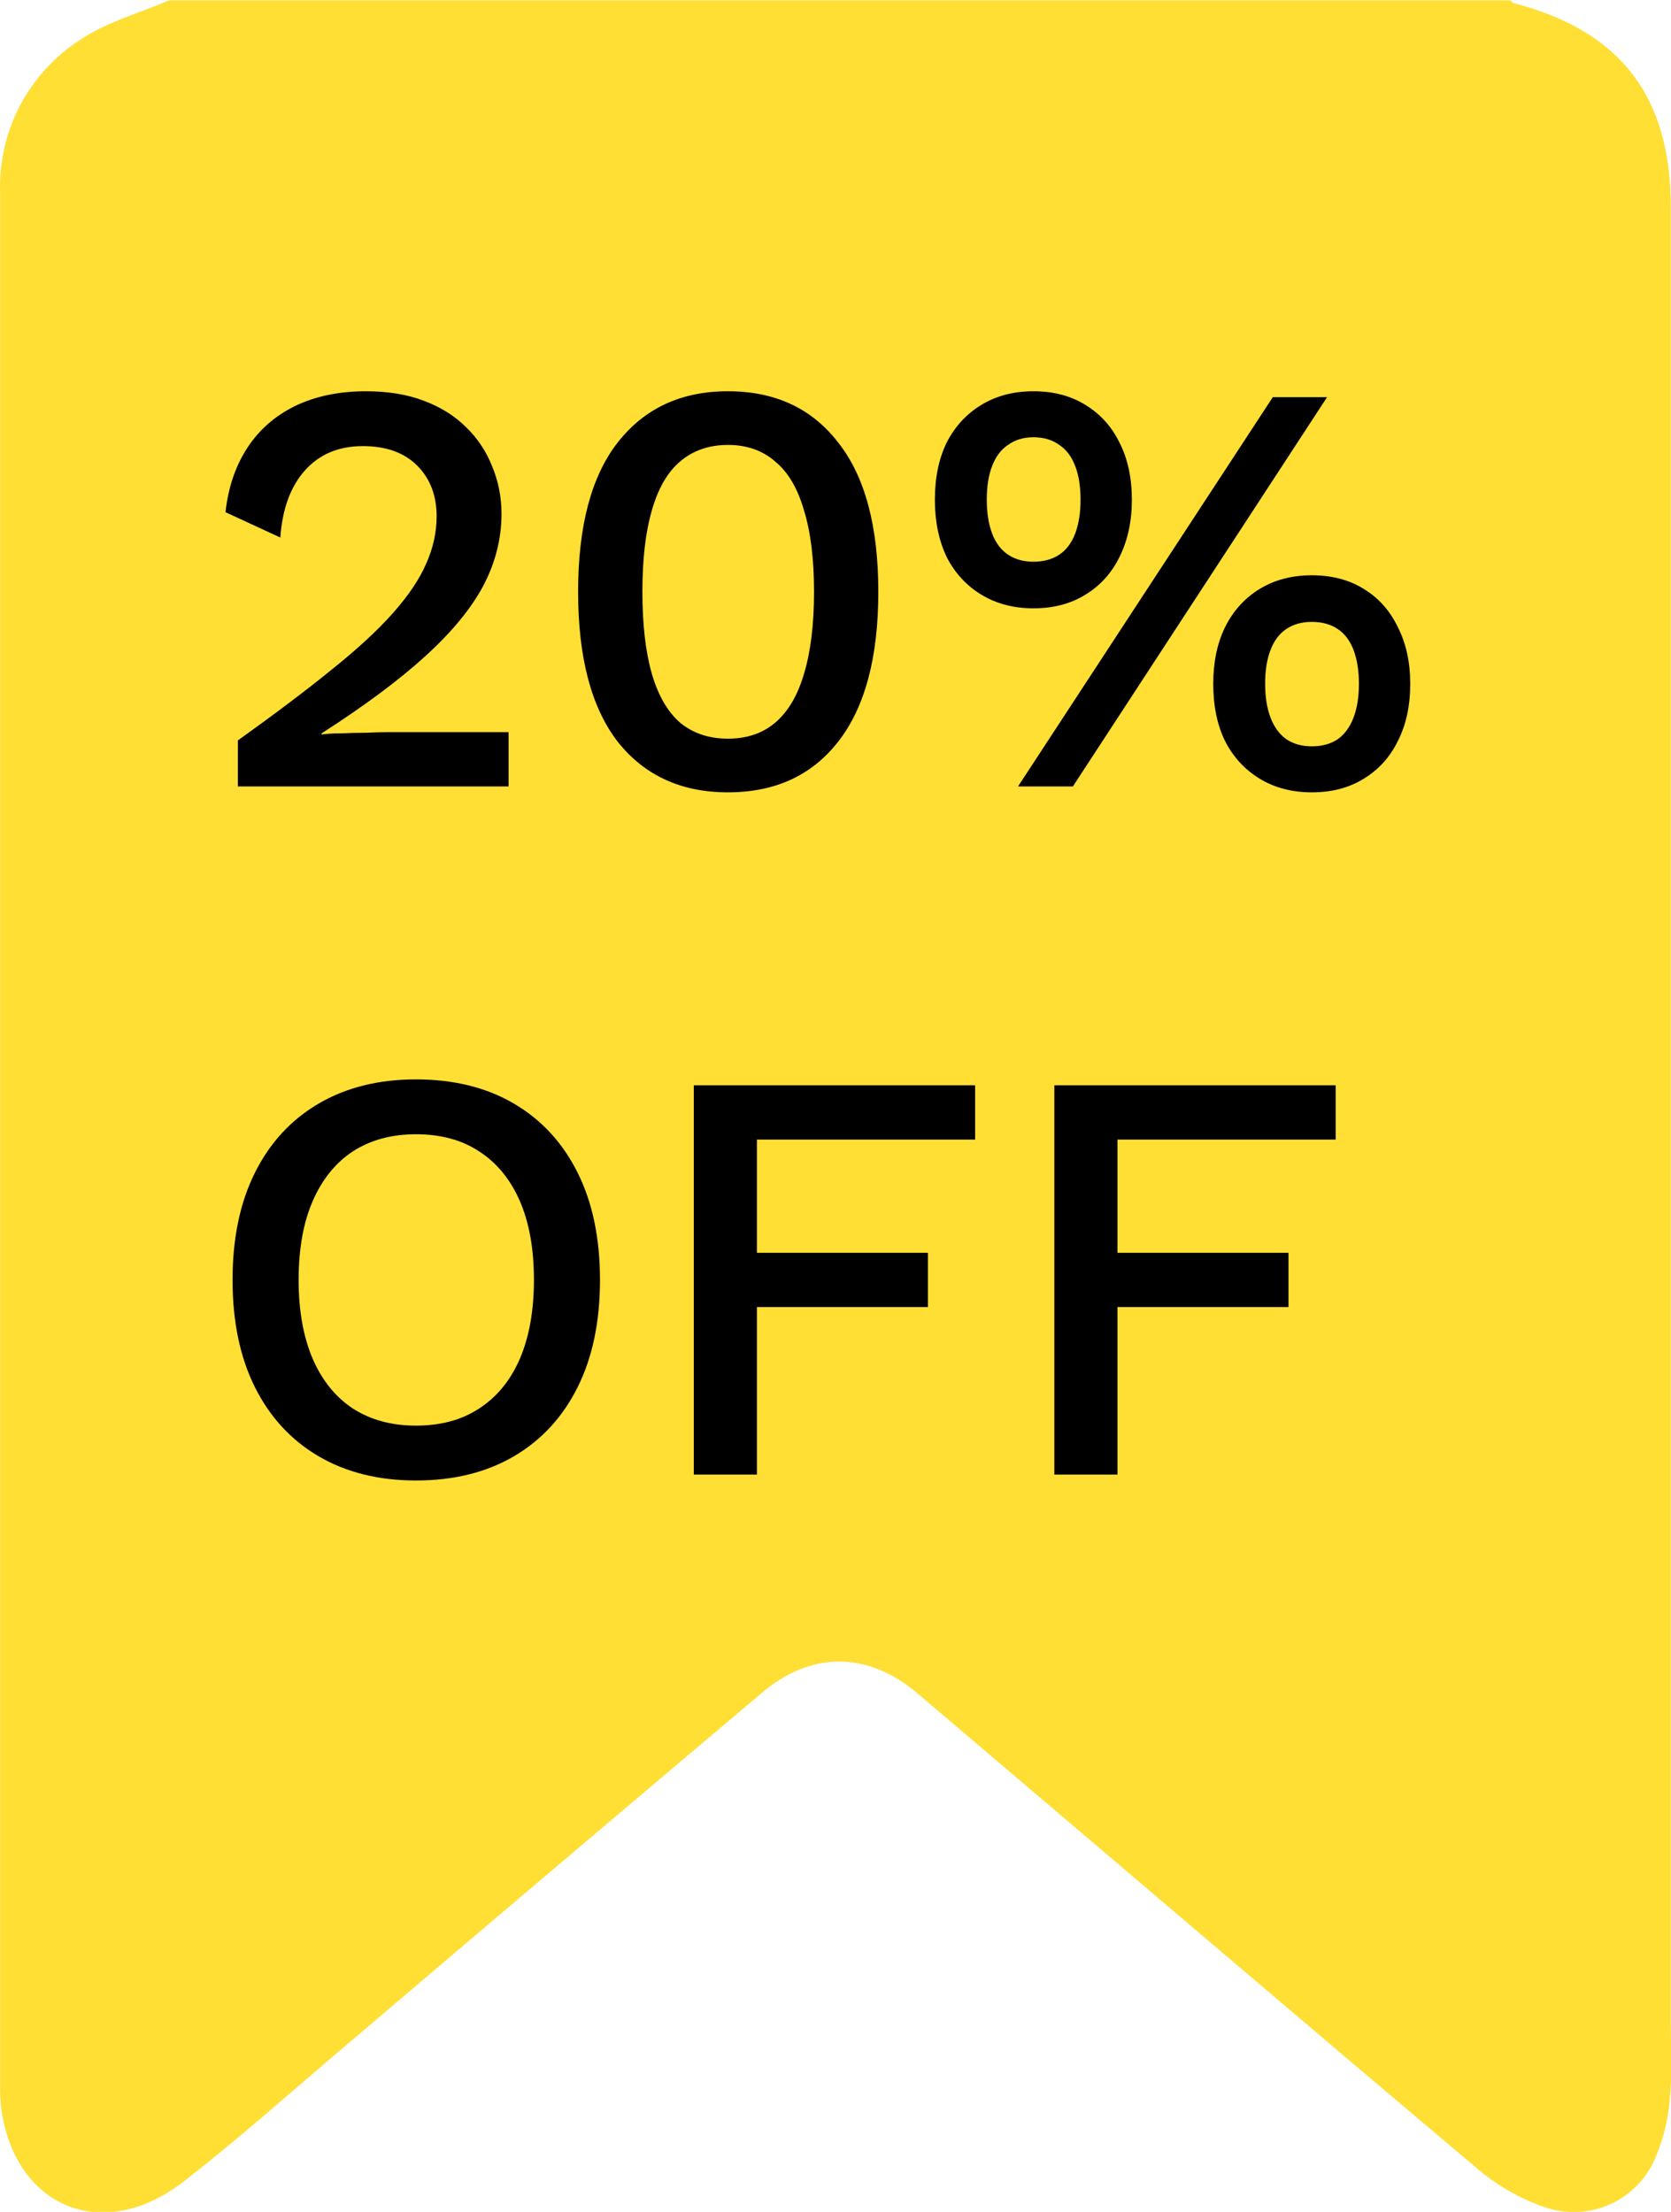 <svg width="34" height="45" viewBox="0 0 34 45" fill="none" xmlns="http://www.w3.org/2000/svg">
<g clip-path="url(#clip0_18_214)">
<path d="M3.446 0.006H30.732C30.751 0.025 30.771 0.054 30.794 0.062C32.977 0.629 33.996 1.962 33.996 4.215V41.111C33.996 41.638 34.028 42.168 33.977 42.69C33.946 43.097 33.85 43.497 33.693 43.874C33.52 44.305 33.187 44.653 32.764 44.844C32.34 45.035 31.859 45.055 31.421 44.901C30.926 44.729 30.466 44.467 30.067 44.127C26.257 40.915 22.47 37.678 18.671 34.454C17.652 33.587 16.497 33.587 15.486 34.454C12.647 36.849 9.818 39.246 7 41.646C5.916 42.565 4.857 43.514 3.733 44.385C2.137 45.623 0.38 44.952 0.042 43.016C0.01 42.813 -0.003 42.608 0.002 42.403C0.002 29.576 0.002 16.749 0.002 3.92C-0.019 3.307 0.12 2.698 0.404 2.153C0.689 1.609 1.11 1.147 1.626 0.813C2.168 0.448 2.835 0.266 3.446 0.006Z" fill="#FFDF34"/>
<path d="M4.84 16V15.064C5.6 14.52 6.236 14.04 6.748 13.624C7.268 13.208 7.684 12.824 7.996 12.472C8.308 12.12 8.532 11.788 8.668 11.476C8.812 11.156 8.884 10.832 8.884 10.504C8.884 10.08 8.752 9.736 8.488 9.472C8.224 9.208 7.856 9.076 7.384 9.076C6.888 9.076 6.492 9.244 6.196 9.58C5.908 9.908 5.744 10.36 5.704 10.936L4.588 10.42C4.644 9.916 4.792 9.48 5.032 9.112C5.272 8.744 5.596 8.46 6.004 8.26C6.42 8.06 6.9 7.96 7.444 7.96C7.892 7.96 8.284 8.024 8.62 8.152C8.964 8.28 9.252 8.46 9.484 8.692C9.716 8.916 9.892 9.18 10.012 9.484C10.14 9.788 10.204 10.112 10.204 10.456C10.204 10.96 10.08 11.448 9.832 11.92C9.584 12.384 9.192 12.86 8.656 13.348C8.12 13.836 7.416 14.36 6.544 14.92V14.944C6.64 14.928 6.772 14.92 6.94 14.92C7.108 14.912 7.276 14.908 7.444 14.908C7.612 14.9 7.748 14.896 7.852 14.896H10.348V16H4.84ZM14.811 16.12C13.859 16.12 13.111 15.776 12.567 15.088C12.031 14.392 11.763 13.376 11.763 12.04C11.763 10.704 12.031 9.692 12.567 9.004C13.111 8.308 13.859 7.96 14.811 7.96C15.771 7.96 16.519 8.308 17.055 9.004C17.599 9.692 17.871 10.704 17.871 12.04C17.871 13.376 17.599 14.392 17.055 15.088C16.519 15.776 15.771 16.12 14.811 16.12ZM14.811 15.028C15.195 15.028 15.515 14.92 15.771 14.704C16.035 14.48 16.231 14.148 16.359 13.708C16.495 13.26 16.563 12.704 16.563 12.04C16.563 11.376 16.495 10.824 16.359 10.384C16.231 9.936 16.035 9.604 15.771 9.388C15.515 9.164 15.195 9.052 14.811 9.052C14.427 9.052 14.103 9.164 13.839 9.388C13.583 9.604 13.391 9.936 13.263 10.384C13.135 10.824 13.071 11.376 13.071 12.04C13.071 12.704 13.135 13.26 13.263 13.708C13.391 14.148 13.583 14.48 13.839 14.704C14.103 14.92 14.427 15.028 14.811 15.028ZM20.714 16L25.898 8.08H27.002L21.83 16H20.714ZM21.026 7.96C21.434 7.96 21.786 8.052 22.082 8.236C22.386 8.42 22.618 8.676 22.778 9.004C22.946 9.332 23.03 9.72 23.03 10.168C23.03 10.608 22.946 10.996 22.778 11.332C22.618 11.66 22.386 11.916 22.082 12.1C21.786 12.284 21.434 12.376 21.026 12.376C20.626 12.376 20.274 12.284 19.97 12.1C19.666 11.916 19.43 11.66 19.262 11.332C19.102 10.996 19.022 10.608 19.022 10.168C19.022 9.72 19.102 9.332 19.262 9.004C19.43 8.676 19.666 8.42 19.97 8.236C20.274 8.052 20.626 7.96 21.026 7.96ZM21.026 8.896C20.826 8.896 20.654 8.948 20.51 9.052C20.366 9.148 20.258 9.292 20.186 9.484C20.114 9.668 20.078 9.896 20.078 10.168C20.078 10.432 20.114 10.66 20.186 10.852C20.258 11.044 20.366 11.188 20.51 11.284C20.654 11.38 20.826 11.428 21.026 11.428C21.234 11.428 21.41 11.38 21.554 11.284C21.698 11.188 21.806 11.044 21.878 10.852C21.95 10.66 21.986 10.432 21.986 10.168C21.986 9.896 21.95 9.668 21.878 9.484C21.806 9.292 21.698 9.148 21.554 9.052C21.41 8.948 21.234 8.896 21.026 8.896ZM26.69 11.704C27.098 11.704 27.45 11.796 27.746 11.98C28.05 12.164 28.282 12.424 28.442 12.76C28.61 13.088 28.694 13.472 28.694 13.912C28.694 14.36 28.61 14.748 28.442 15.076C28.282 15.404 28.05 15.66 27.746 15.844C27.45 16.028 27.098 16.12 26.69 16.12C26.29 16.12 25.938 16.028 25.634 15.844C25.33 15.66 25.094 15.404 24.926 15.076C24.766 14.748 24.686 14.36 24.686 13.912C24.686 13.472 24.766 13.088 24.926 12.76C25.094 12.424 25.33 12.164 25.634 11.98C25.938 11.796 26.29 11.704 26.69 11.704ZM26.69 12.652C26.49 12.652 26.318 12.7 26.174 12.796C26.03 12.892 25.922 13.036 25.85 13.228C25.778 13.412 25.742 13.64 25.742 13.912C25.742 14.176 25.778 14.404 25.85 14.596C25.922 14.788 26.03 14.936 26.174 15.04C26.318 15.136 26.49 15.184 26.69 15.184C26.898 15.184 27.074 15.136 27.218 15.04C27.362 14.936 27.47 14.788 27.542 14.596C27.614 14.404 27.65 14.176 27.65 13.912C27.65 13.648 27.614 13.42 27.542 13.228C27.47 13.036 27.362 12.892 27.218 12.796C27.074 12.7 26.898 12.652 26.69 12.652ZM8.464 21.96C9.232 21.96 9.896 22.124 10.456 22.452C11.016 22.78 11.448 23.248 11.752 23.856C12.056 24.464 12.208 25.192 12.208 26.04C12.208 26.888 12.056 27.616 11.752 28.224C11.448 28.832 11.016 29.3 10.456 29.628C9.896 29.956 9.232 30.12 8.464 30.12C7.704 30.12 7.044 29.956 6.484 29.628C5.924 29.3 5.492 28.832 5.188 28.224C4.884 27.616 4.732 26.888 4.732 26.04C4.732 25.192 4.884 24.464 5.188 23.856C5.492 23.248 5.924 22.78 6.484 22.452C7.044 22.124 7.704 21.96 8.464 21.96ZM8.464 23.076C7.968 23.076 7.54 23.192 7.18 23.424C6.828 23.656 6.556 23.992 6.364 24.432C6.172 24.872 6.076 25.408 6.076 26.04C6.076 26.664 6.172 27.2 6.364 27.648C6.556 28.088 6.828 28.424 7.18 28.656C7.54 28.888 7.968 29.004 8.464 29.004C8.968 29.004 9.396 28.888 9.748 28.656C10.108 28.424 10.384 28.088 10.576 27.648C10.768 27.2 10.864 26.664 10.864 26.04C10.864 25.408 10.768 24.872 10.576 24.432C10.384 23.992 10.108 23.656 9.748 23.424C9.396 23.192 8.968 23.076 8.464 23.076ZM19.841 23.184H15.401V25.488H18.881V26.592H15.401V30H14.117V22.08H19.841V23.184ZM27.177 23.184H22.737V25.488H26.217V26.592H22.737V30H21.453V22.08H27.177V23.184Z" fill="black"/>
</g>
<defs>
<clipPath id="clip0_18_214">
<rect width="34" height="45" fill="white"/>
</clipPath>
</defs>
</svg>

